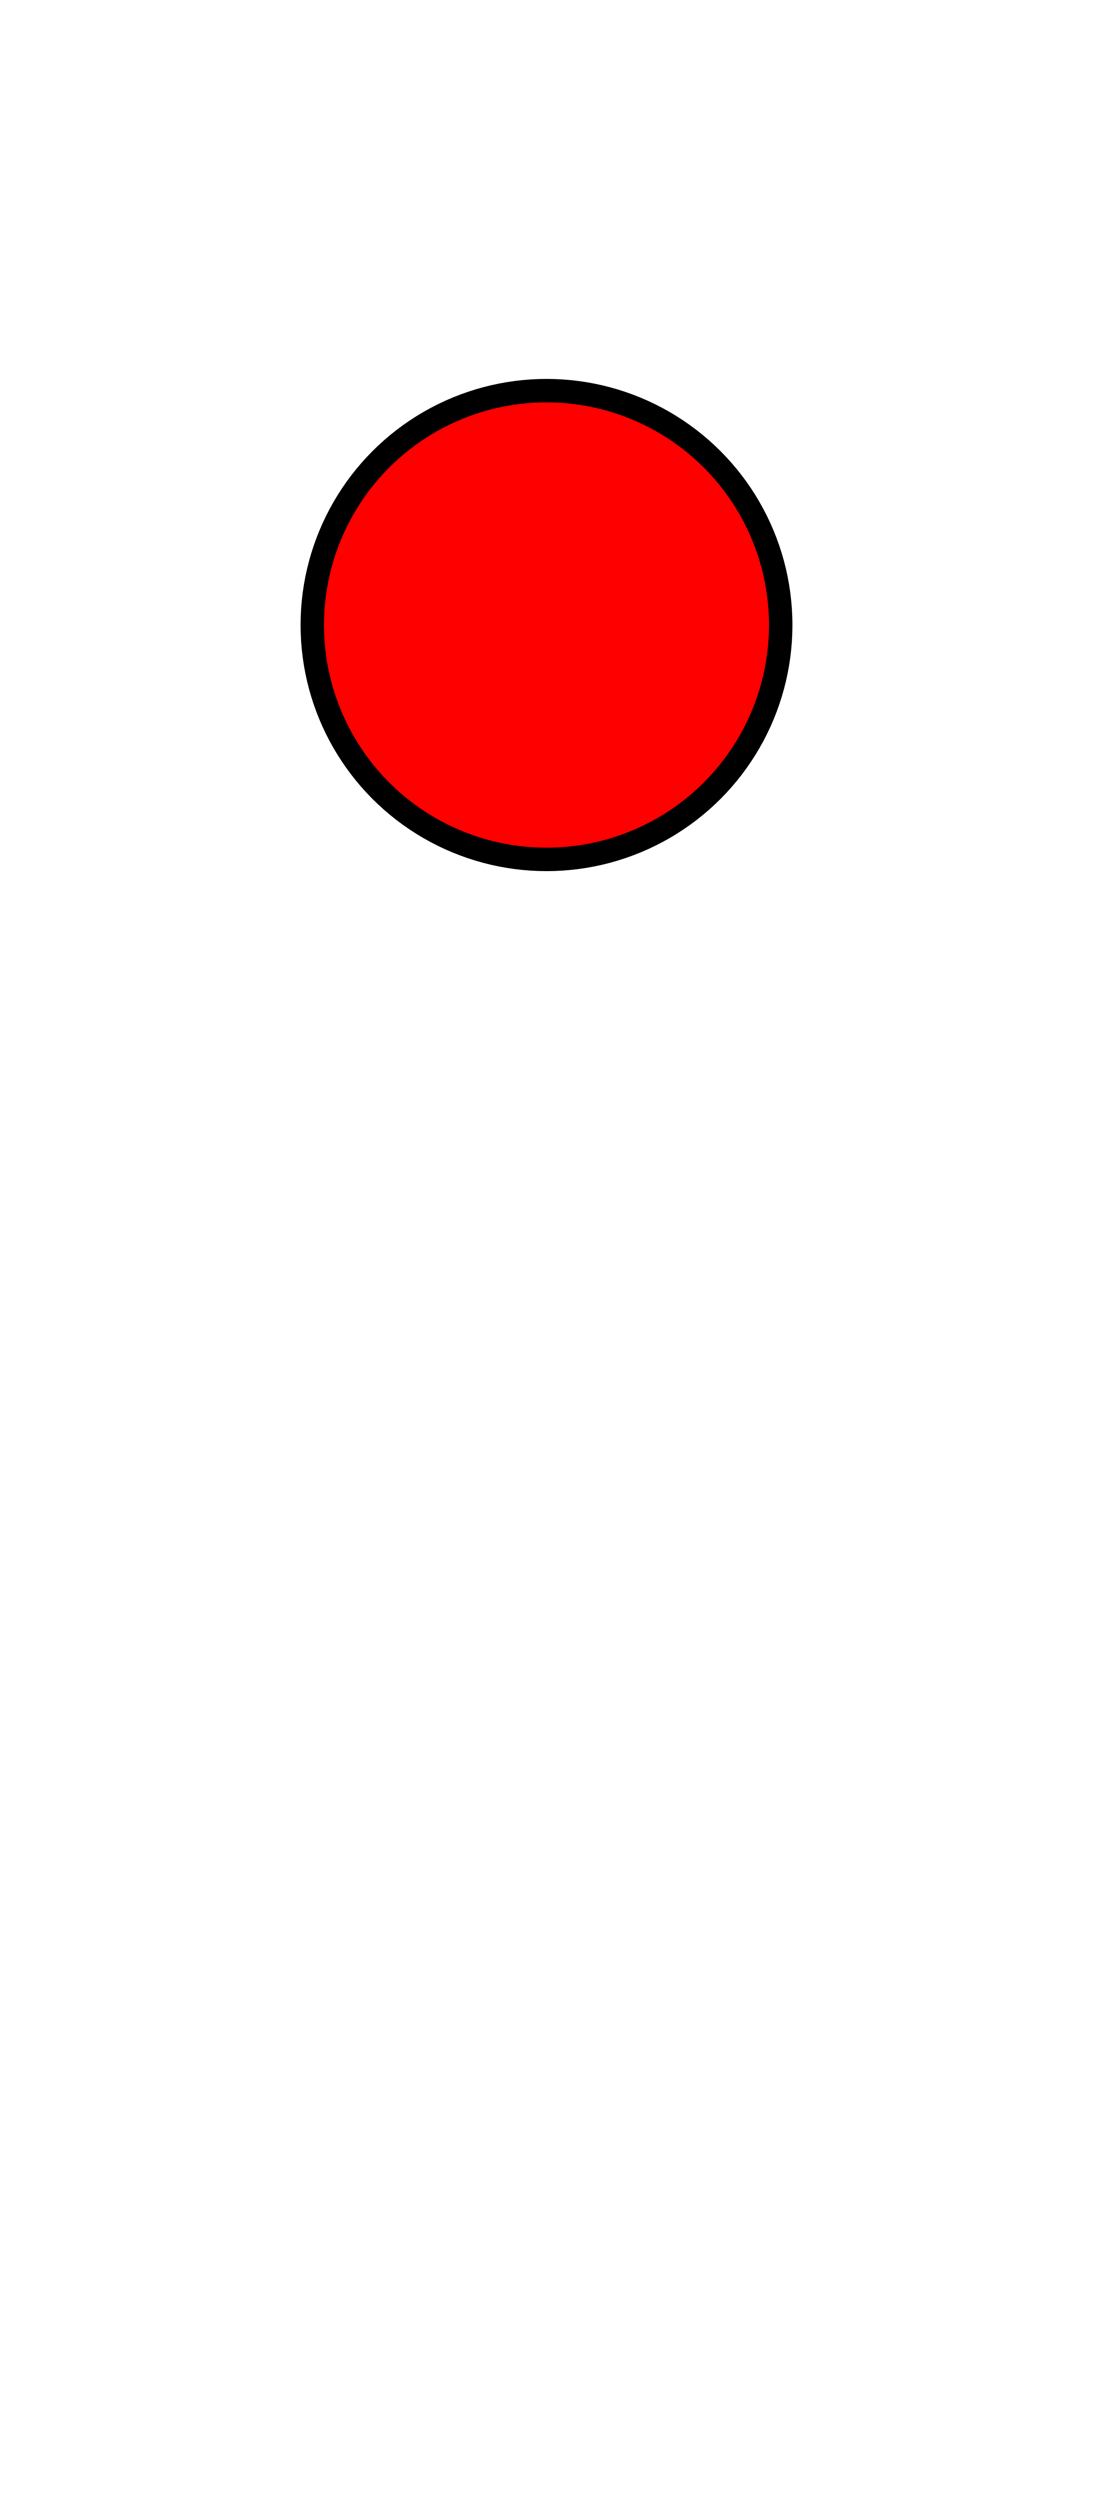 <svg xmlns="http://www.w3.org/2000/svg" xml:lang="en"
     xmlns:xlink="http://www.w3.org/1999/xlink"
     height="320px" width="140px" >
    <title>svg boilerplate</title>
    <style type="text/css">
        circle {
            stroke: black;
            stroke-width: 3;
        }
        .light {
            stroke-width: 2;
        }
    </style>
    <defs>
        <circle id="light" cx="70" r="30" />
    </defs>
    <use xlink:href="#light" y="80" fill="red" />
</svg>